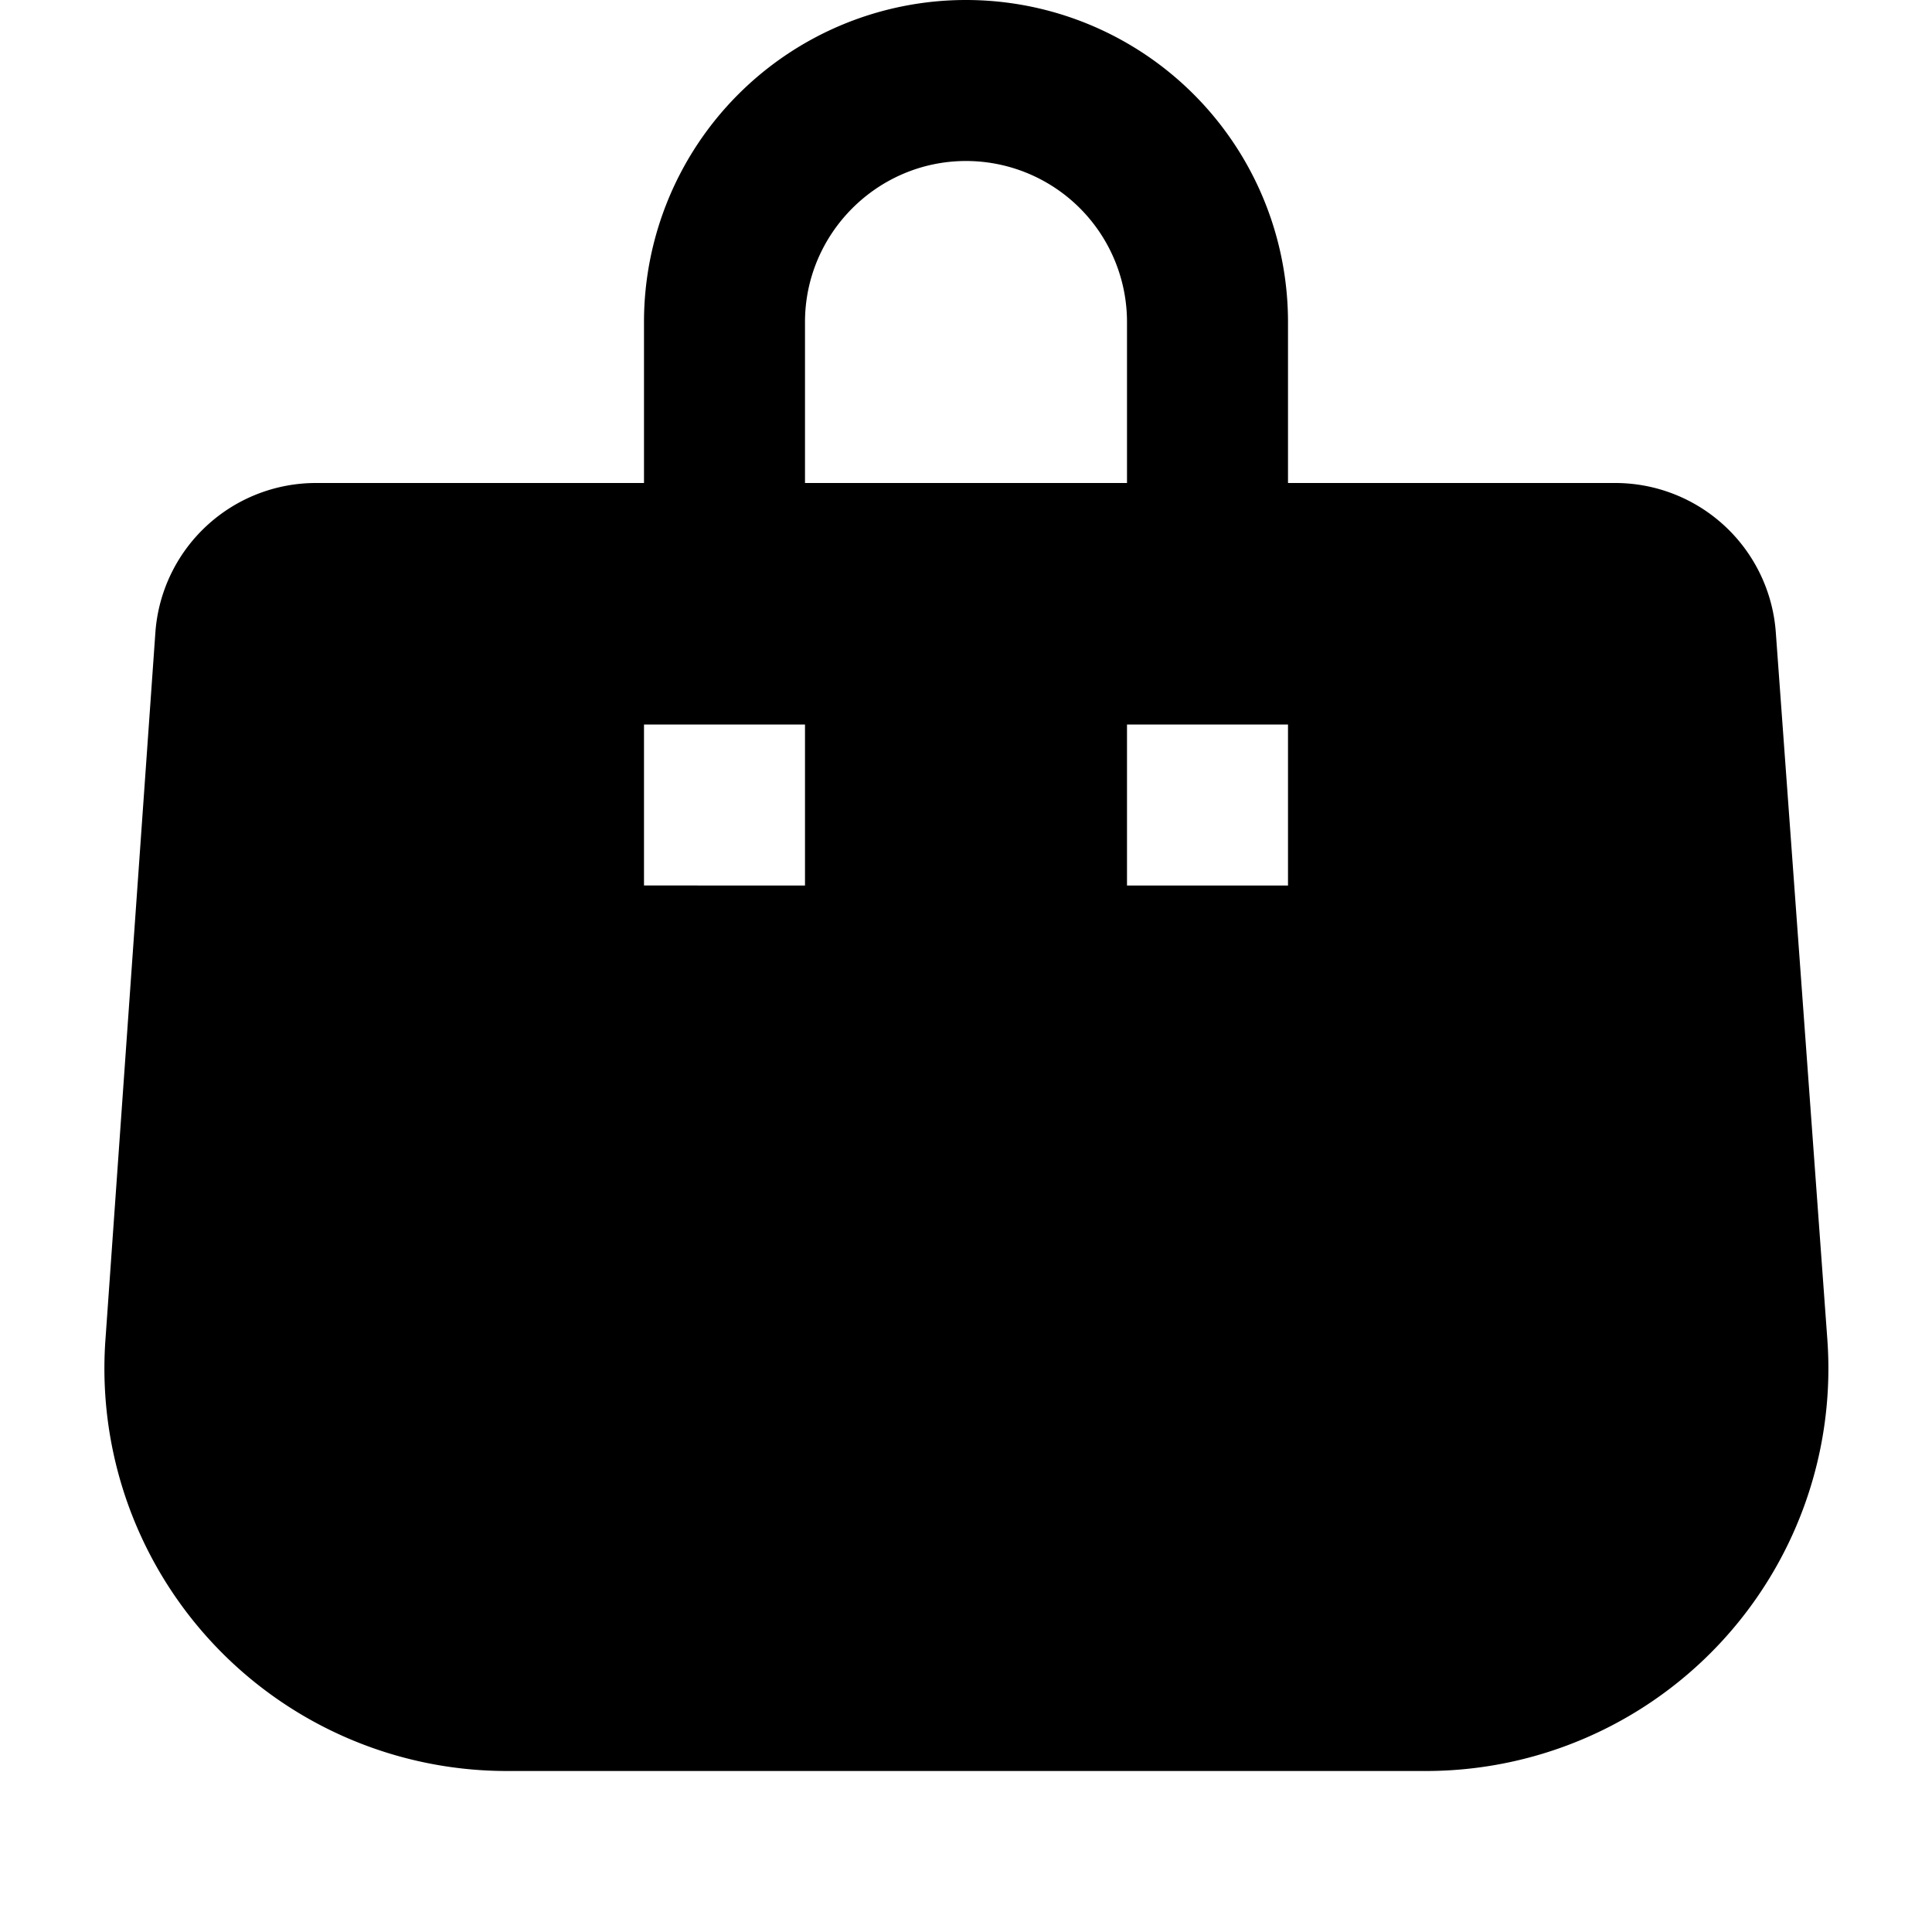 <svg xmlns="http://www.w3.org/2000/svg" width="24" height="24"><path d="M12 0a4 4 0 0 0-4 4v2H3.93a2 2 0 0 0-2 1.86l-.62 8.78A5 5 0 0 0 6.3 22h11.4a5 5 0 0 0 5-5.36l-.64-8.78a2 2 0 0 0-2-1.86H16V4a4 4 0 0 0-4-4m0 2a2 2 0 0 1 2 2v2h-4V4c0-1.1.9-2 2-2m-2 9H8V9h2zm4-2h2v2h-2z"/></svg>